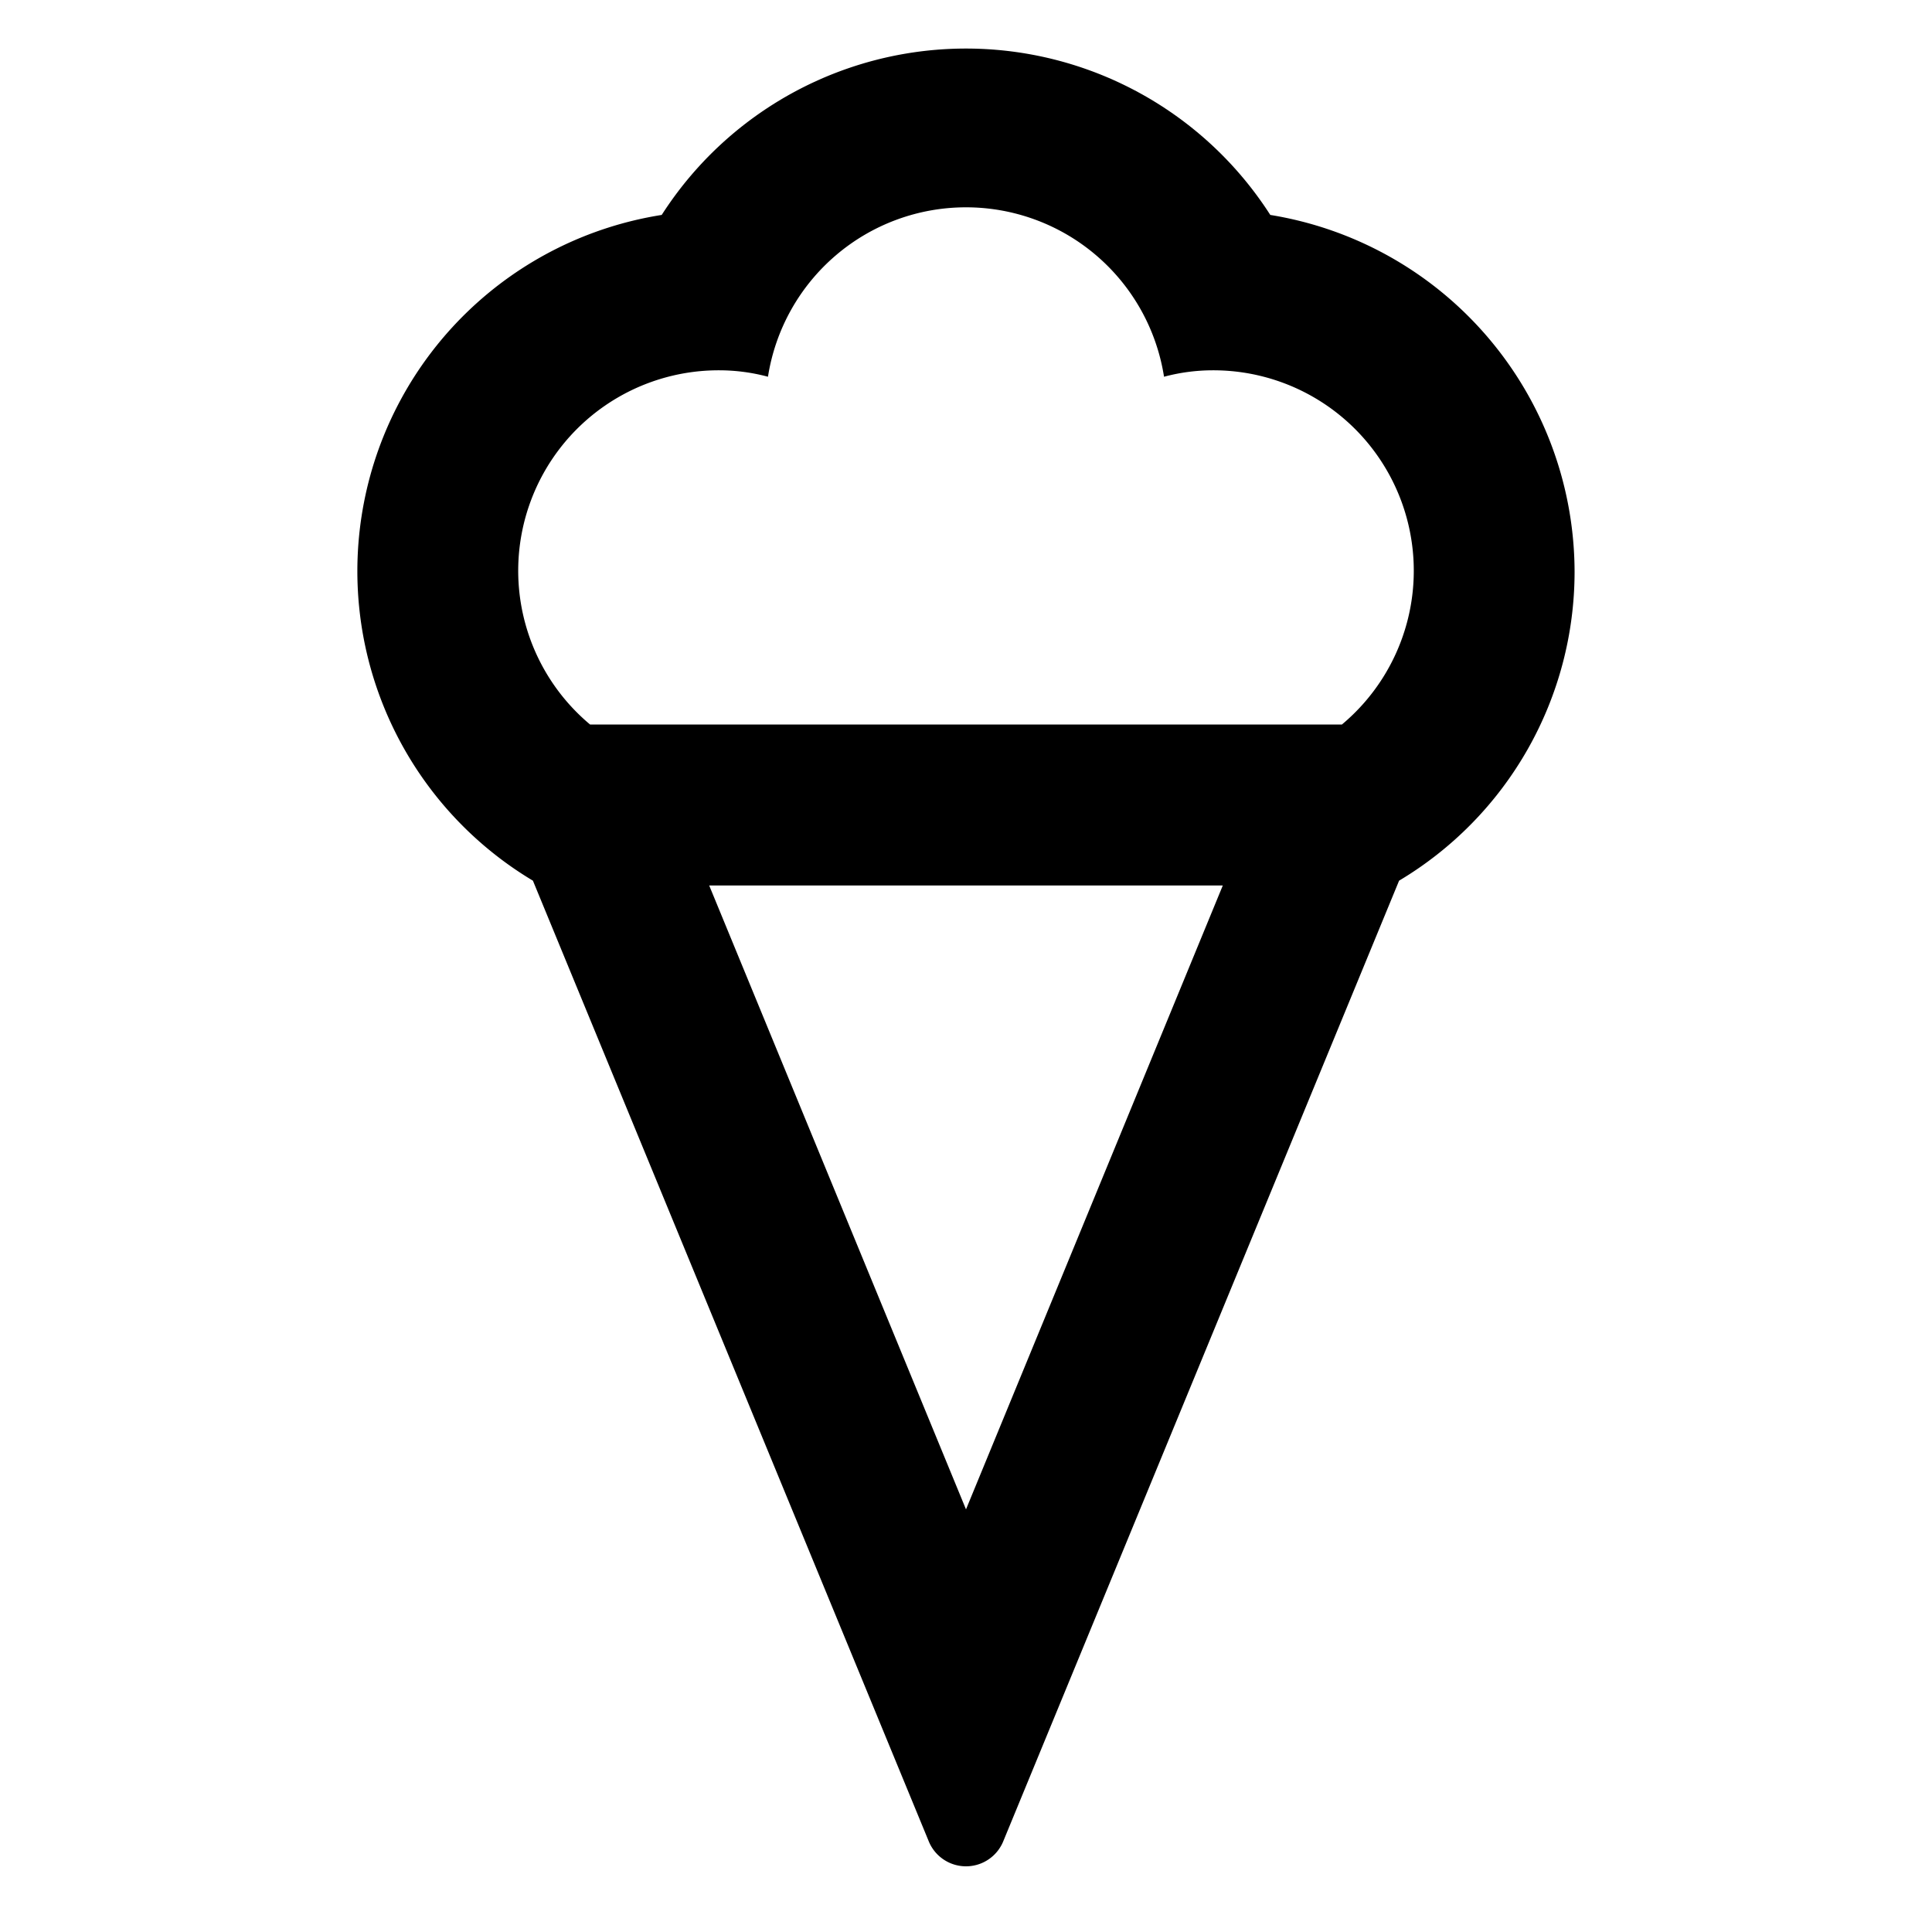 <svg id="Layer_1" data-name="Layer 1" xmlns="http://www.w3.org/2000/svg" viewBox="0 0 24 24"><title>iconoteka_ice_cream_b_s</title><path d="M19.56,7.1a4.5,4.5,0,0,0-3.78-4.43,4.49,4.49,0,0,0-7.56,0,4.48,4.48,0,0,0-1.6,8.27l4.92,11.94a.5.5,0,0,0,.92,0l4.92-11.94A4.47,4.47,0,0,0,19.56,7.1ZM8.94,4.6a2.35,2.35,0,0,1,.6.08,2.49,2.49,0,0,1,4.92,0,2.35,2.35,0,0,1,.6-.08A2.49,2.49,0,0,1,16.67,9H7.33A2.49,2.49,0,0,1,8.94,4.6ZM12,18.75,8.81,11h6.38Z"/></svg>